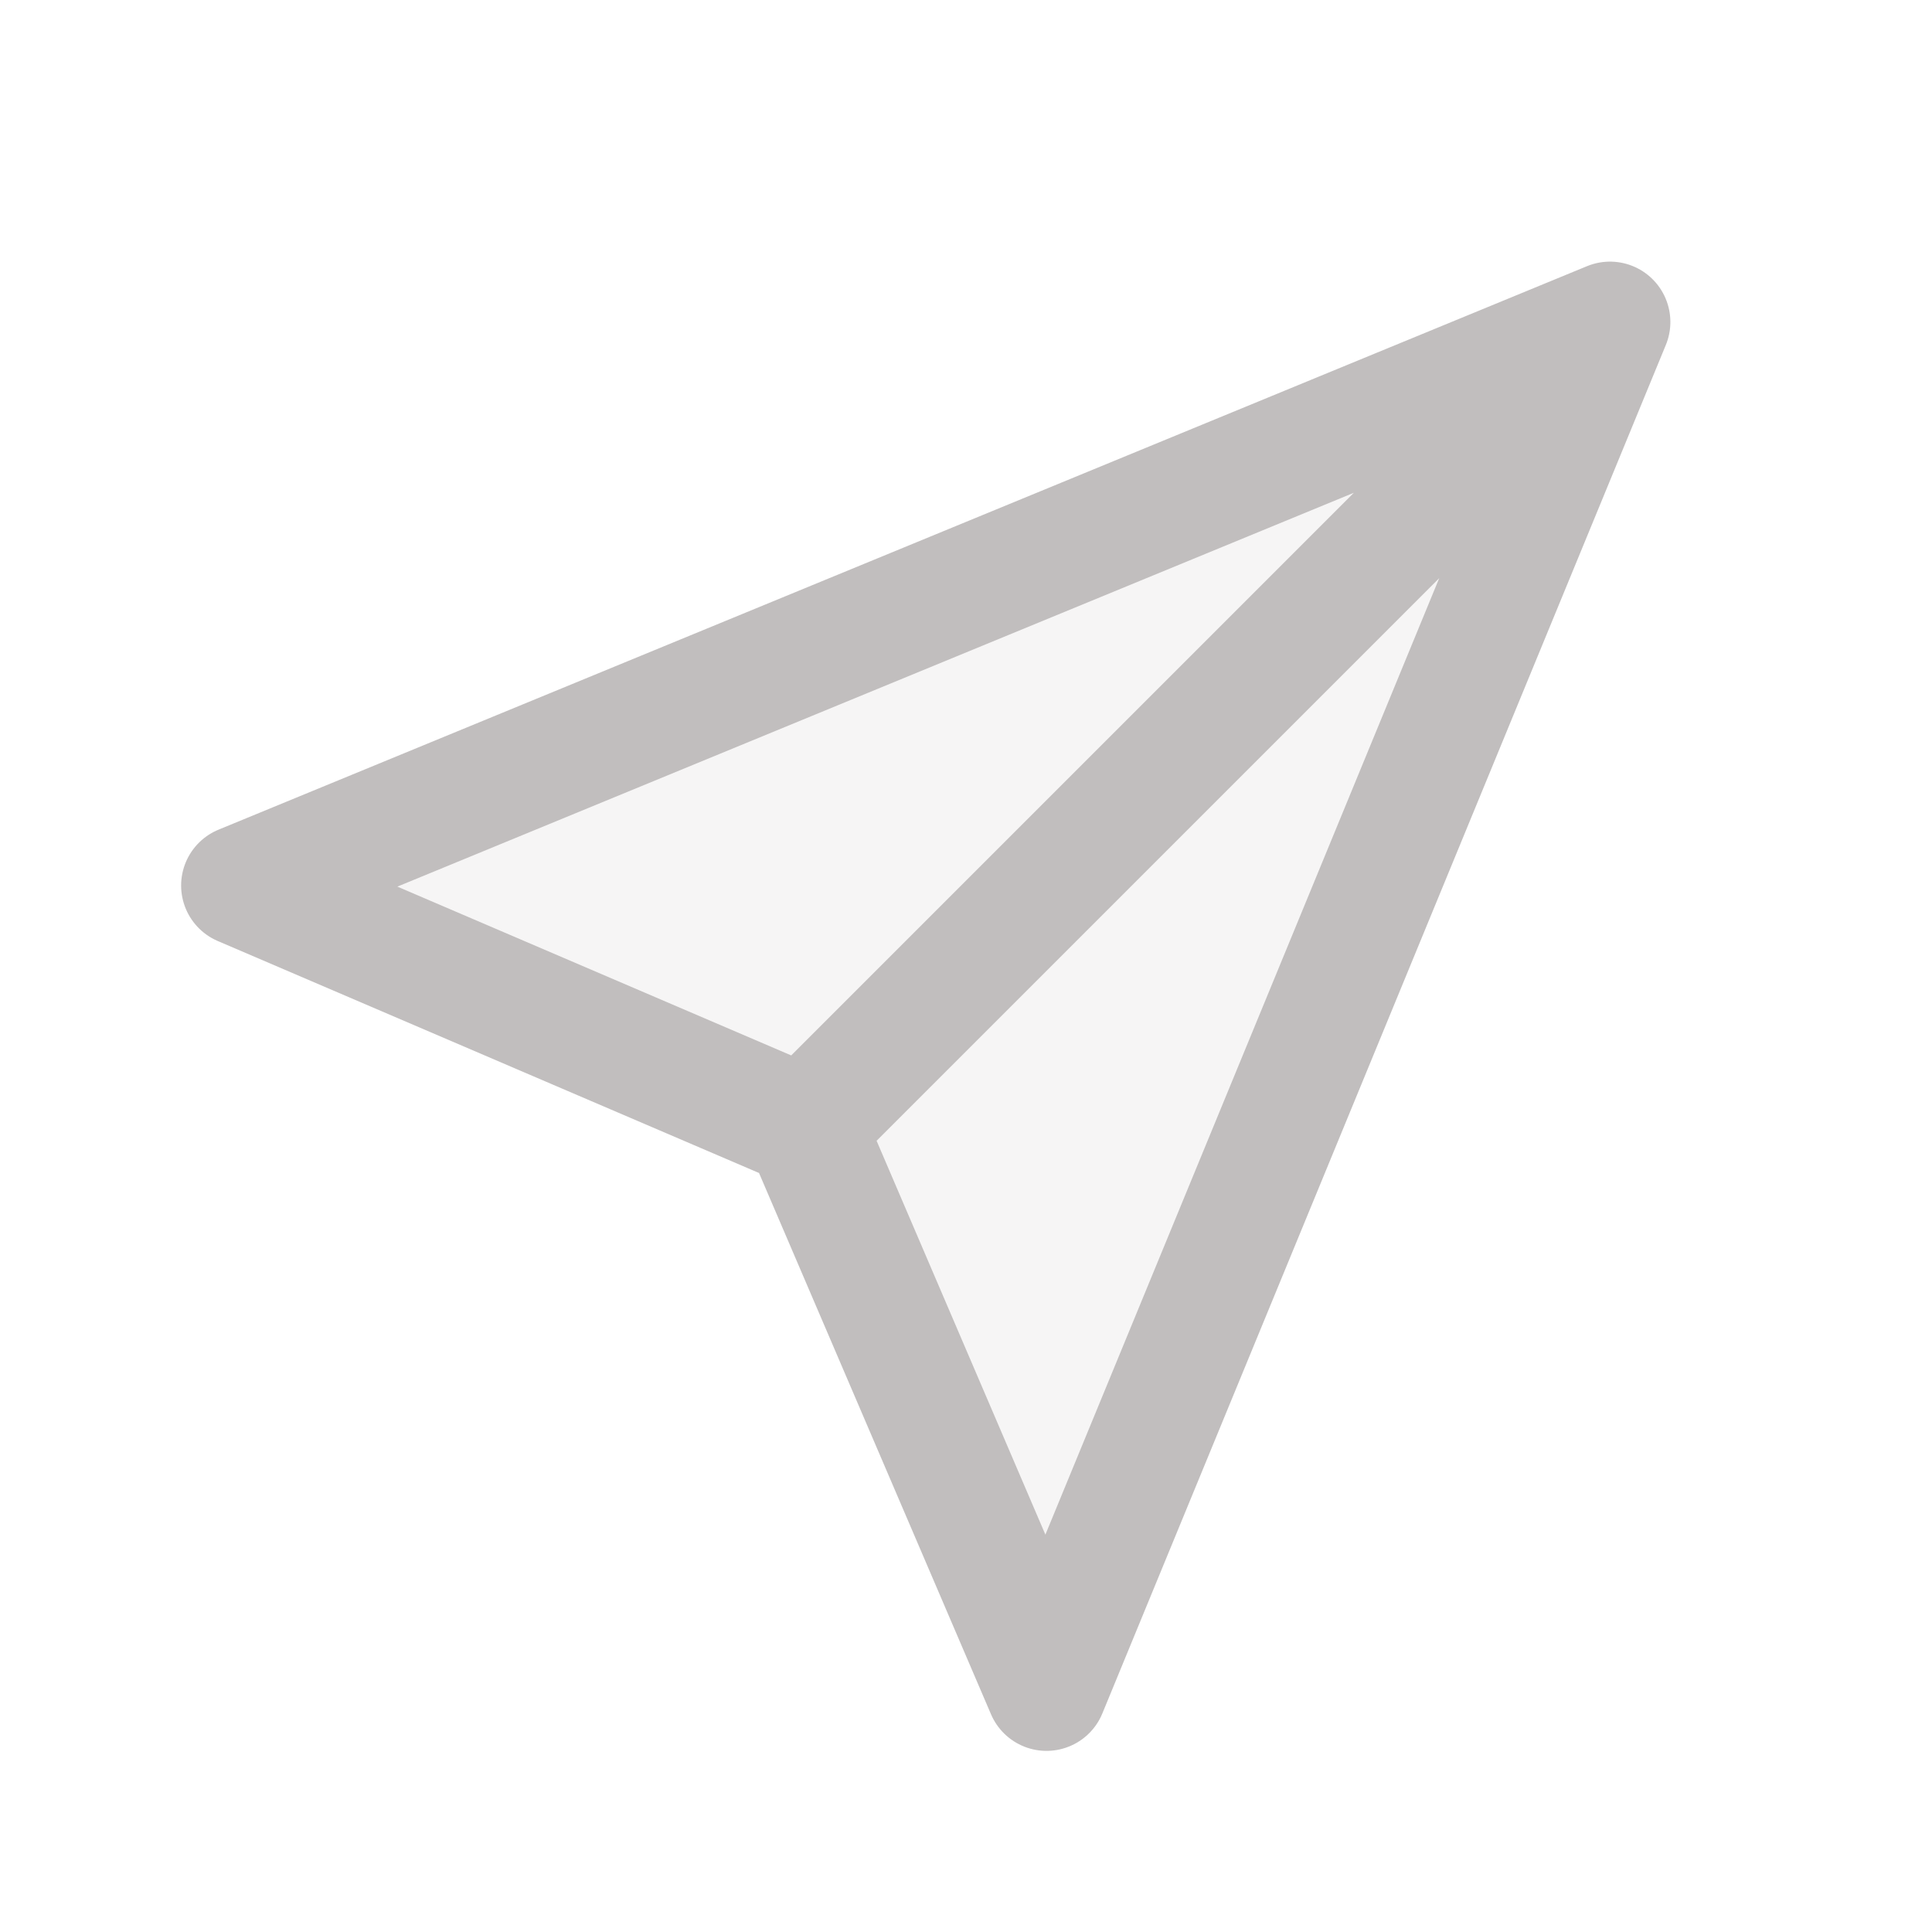 <!DOCTYPE svg PUBLIC "-//W3C//DTD SVG 1.1//EN" "http://www.w3.org/Graphics/SVG/1.1/DTD/svg11.dtd">
<!-- Uploaded to: SVG Repo, www.svgrepo.com, Transformed by: SVG Repo Mixer Tools -->
<svg width="64px" height="64px" viewBox="0 0 24 24" fill="none" xmlns="http://www.w3.org/2000/svg">
<g id="SVGRepo_bgCarrier" stroke-width="0"/>
<g id="SVGRepo_tracerCarrier" stroke-linecap="round" stroke-linejoin="round"/>
<g id="SVGRepo_iconCarrier"> <path opacity="0.15" d="M20 4L3 11L10 14L13 21L20 4Z" fill="#c1bebe"/> <path d="M20 4L3 11L10 14M20 4L13 21L10 14M20 4L10 14" stroke="#c1bebe" stroke-width="1.5" stroke-linecap="round" stroke-linejoin="round"/> </g>
</svg>